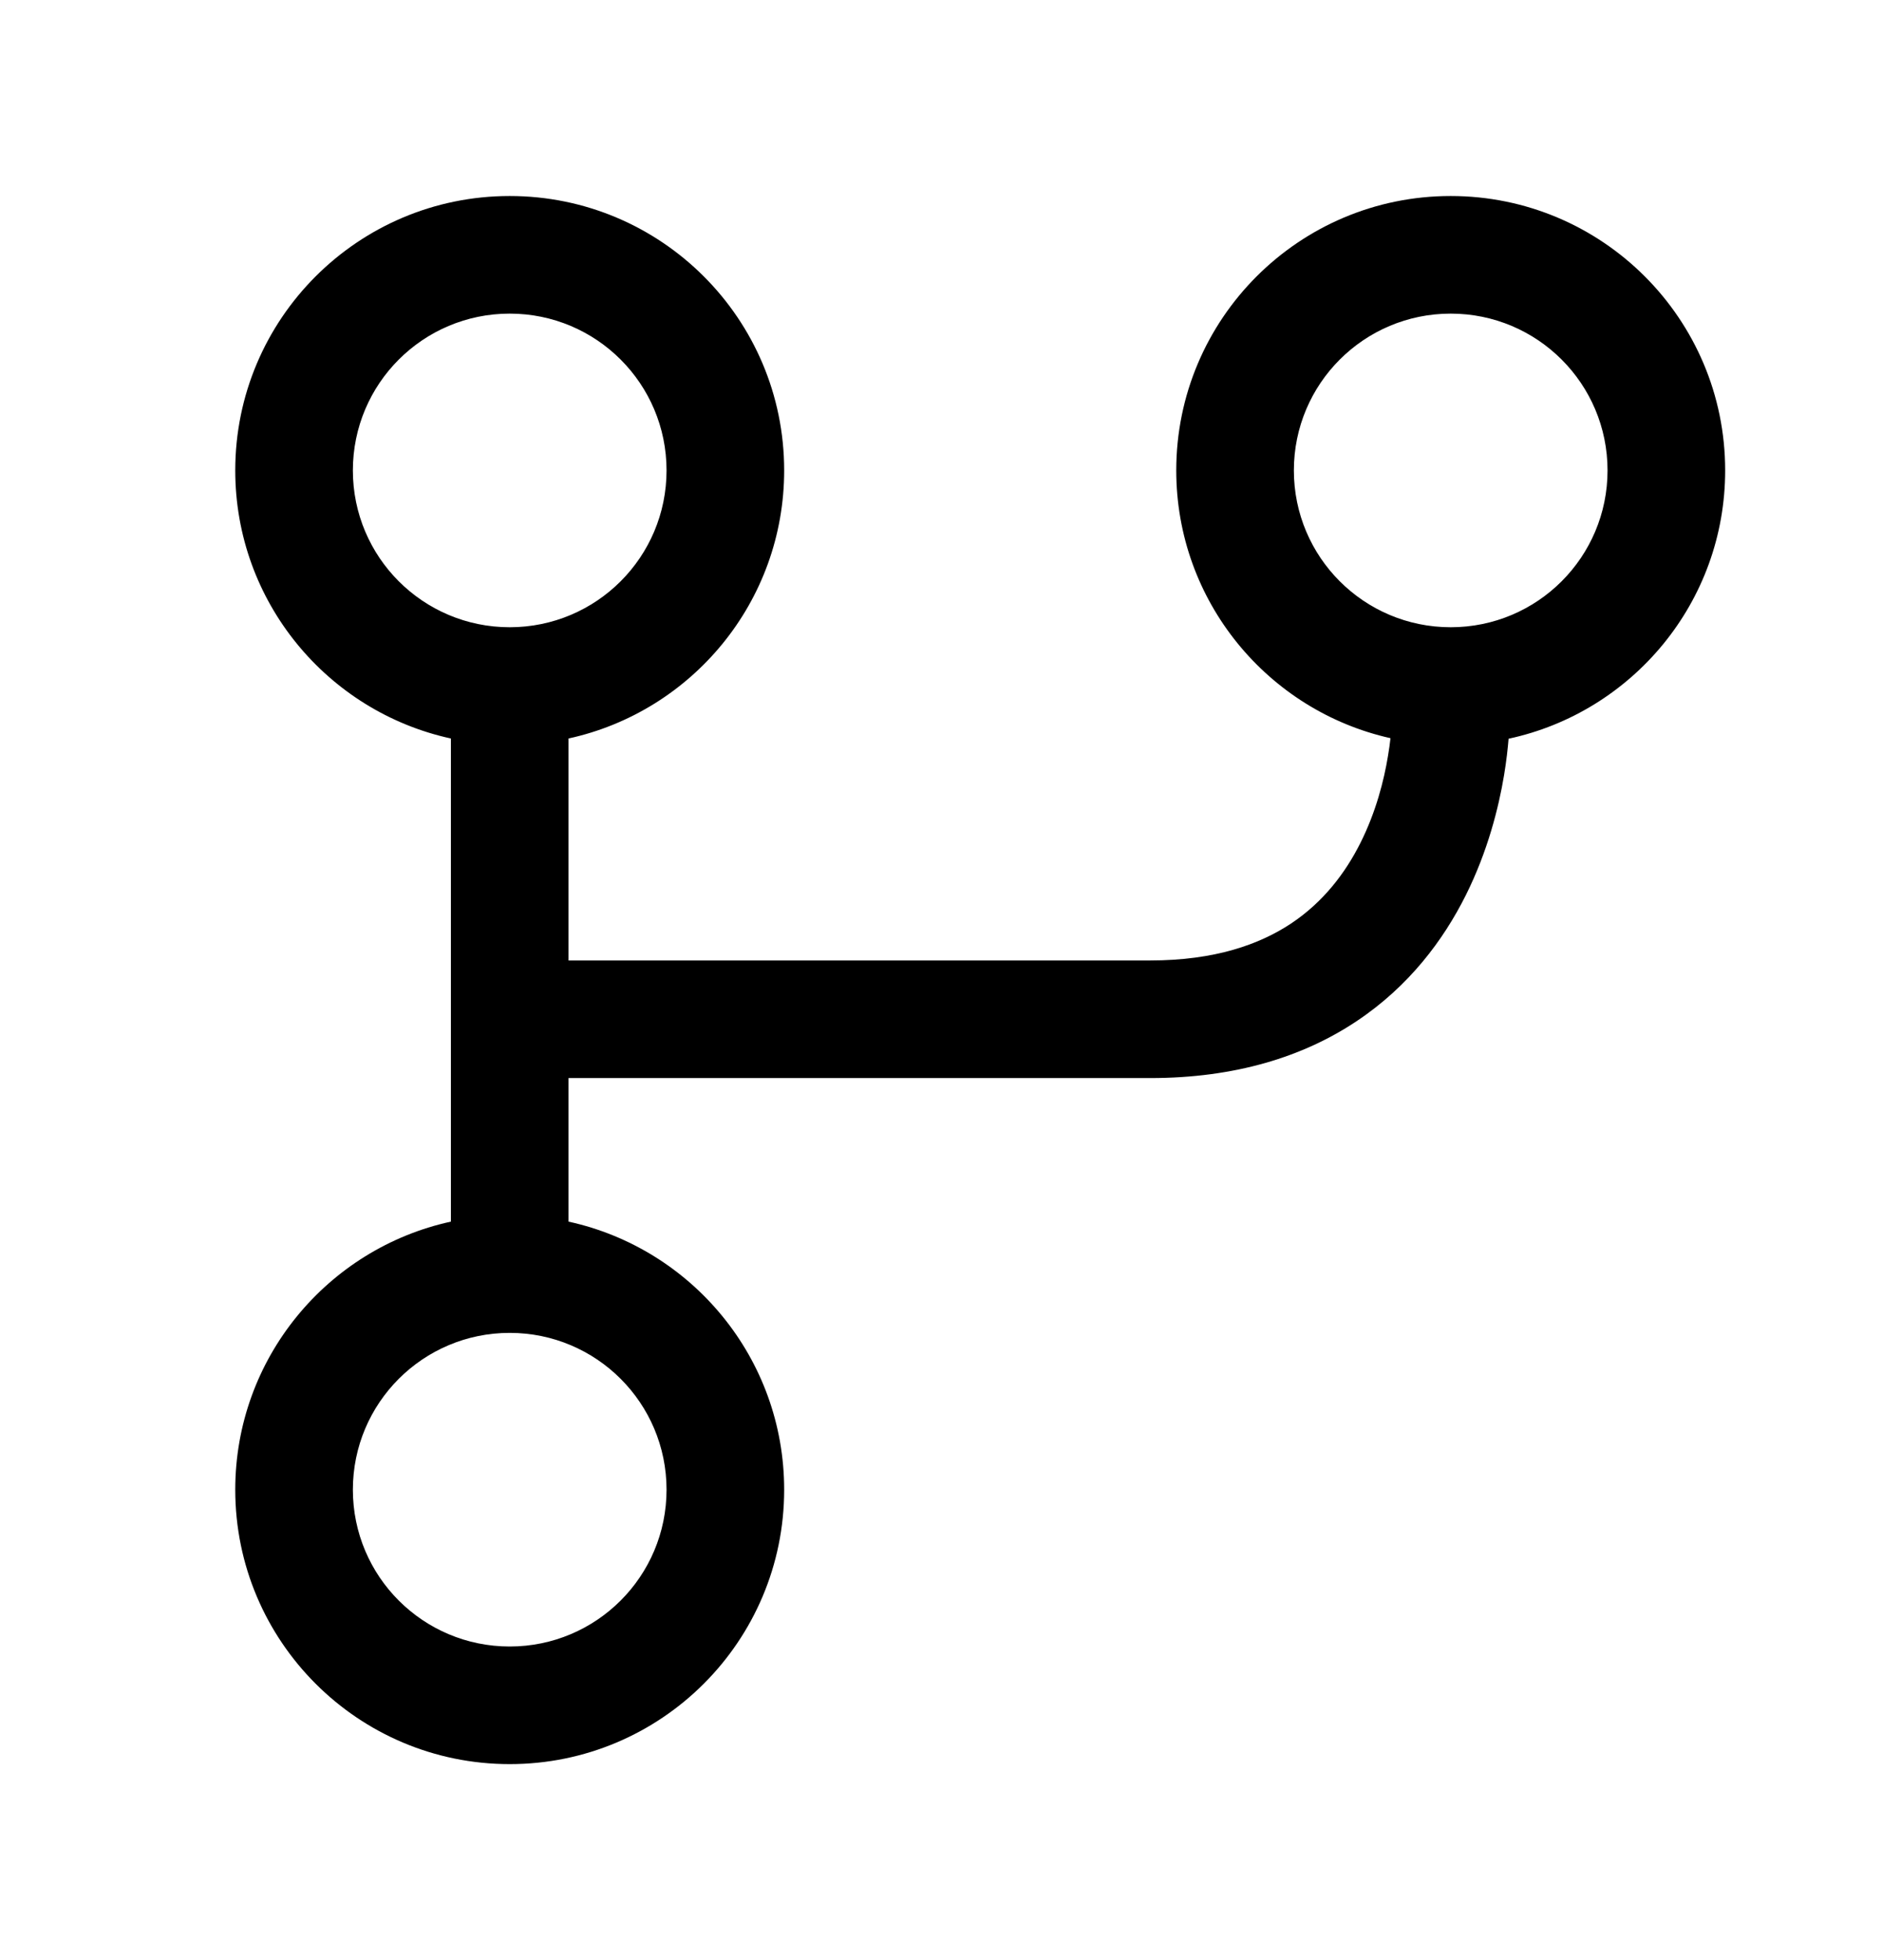 <!--

    Copyright (C) 2017-2019 Dremio Corporation

    Licensed under the Apache License, Version 2.0 (the "License");
    you may not use this file except in compliance with the License.
    You may obtain a copy of the License at

        http://www.apache.org/licenses/LICENSE-2.0

    Unless required by applicable law or agreed to in writing, software
    distributed under the License is distributed on an "AS IS" BASIS,
    WITHOUT WARRANTIES OR CONDITIONS OF ANY KIND, either express or implied.
    See the License for the specific language governing permissions and
    limitations under the License.

-->
<svg width="24" height="25" viewBox="0 0 24 25" fill="none" xmlns="http://www.w3.org/2000/svg">
<path fill-rule="evenodd" clip-rule="evenodd" d="M10 6C10 7.676 8.823 9.076 7.25 9.419V12.25H14.667C15.494 12.25 16.064 12.045 16.467 11.777C16.874 11.505 17.155 11.138 17.35 10.748C17.547 10.355 17.649 9.953 17.7 9.642C17.714 9.558 17.725 9.481 17.732 9.415C16.168 9.065 15 7.669 15 6C15 4.067 16.567 2.5 18.5 2.5C20.433 2.5 22 4.067 22 6C22 7.68 20.817 9.083 19.238 9.422C19.228 9.543 19.211 9.703 19.18 9.889C19.112 10.297 18.974 10.854 18.692 11.419C18.408 11.987 17.97 12.578 17.299 13.025C16.623 13.476 15.756 13.75 14.667 13.75H7.25V15.581C8.823 15.924 10 17.324 10 19C10 20.933 8.433 22.5 6.5 22.5C4.567 22.5 3 20.933 3 19C3 17.324 4.177 15.924 5.75 15.581V9.419C4.177 9.076 3 7.676 3 6C3 4.067 4.567 2.5 6.5 2.5C8.433 2.5 10 4.067 10 6ZM6.5 8C7.605 8 8.5 7.105 8.5 6C8.5 4.895 7.605 4 6.5 4C5.395 4 4.5 4.895 4.5 6C4.5 7.105 5.395 8 6.5 8ZM6.5 21C7.605 21 8.5 20.105 8.5 19C8.5 17.895 7.605 17 6.5 17C5.395 17 4.5 17.895 4.5 19C4.5 20.105 5.395 21 6.5 21ZM20.5 6C20.5 7.105 19.605 8 18.5 8C17.395 8 16.5 7.105 16.5 6C16.5 4.895 17.395 4 18.5 4C19.605 4 20.5 4.895 20.5 6Z" fill="currentColor"/>
</svg>
